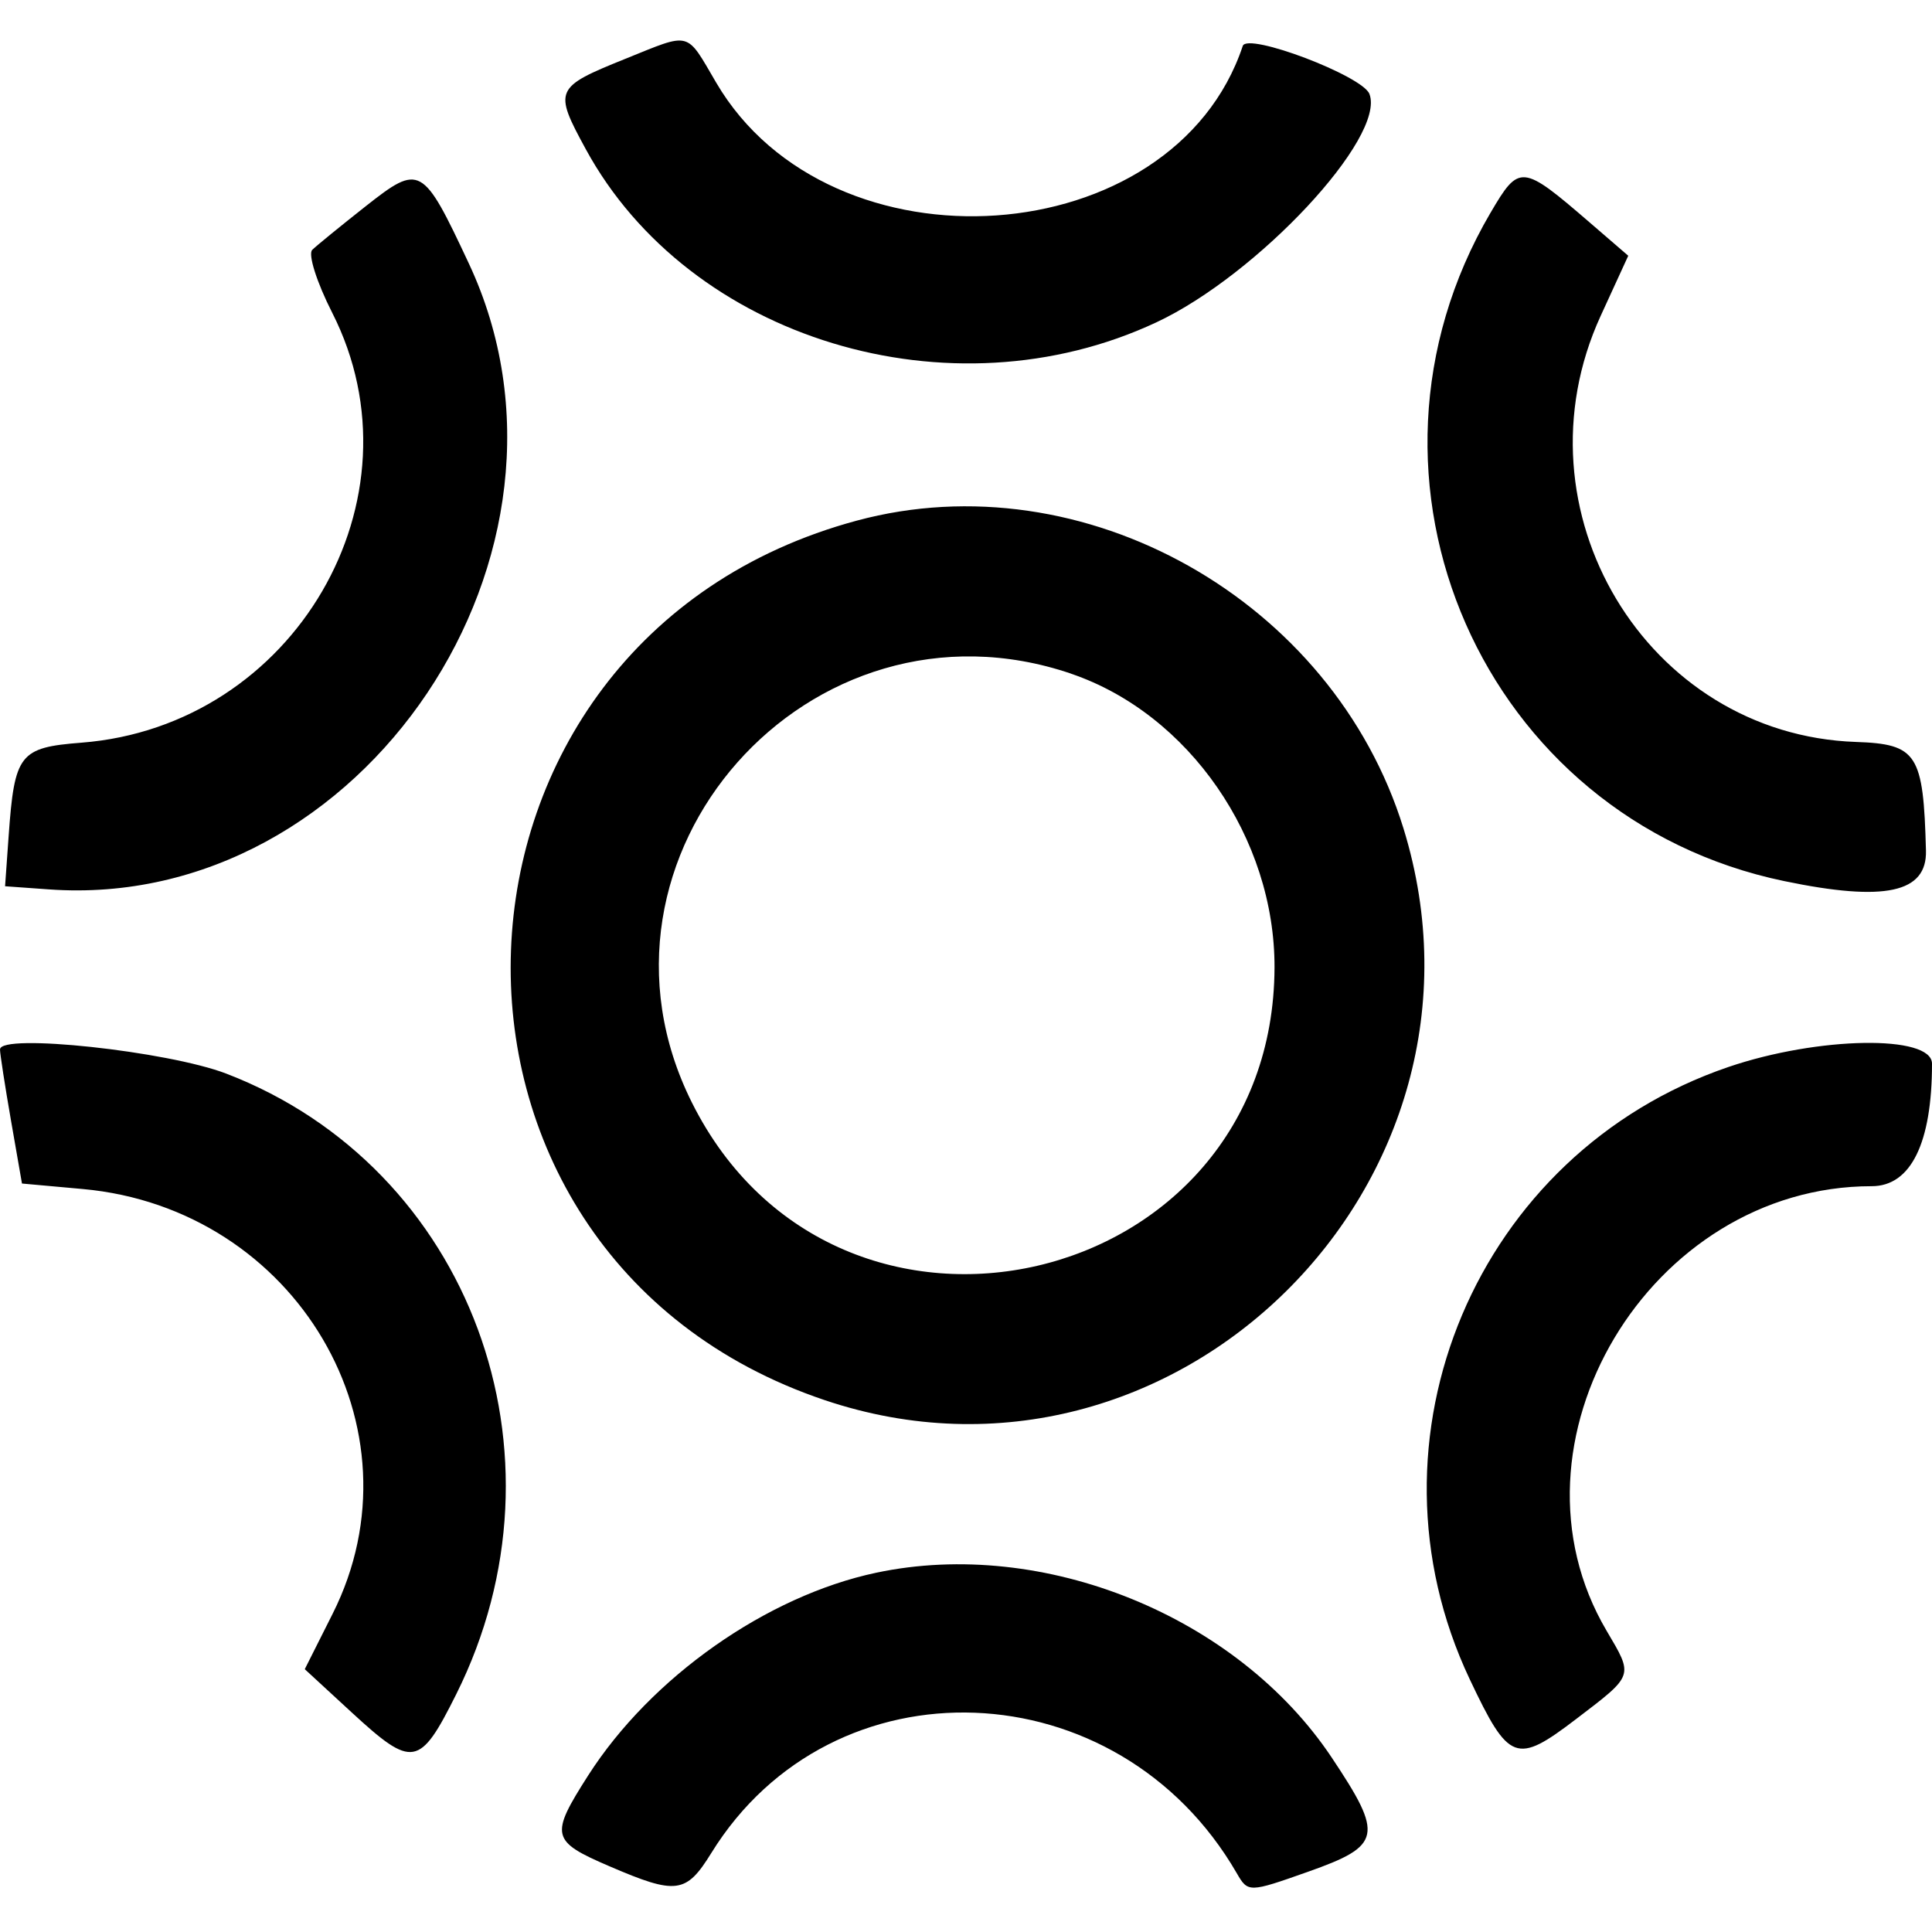 <!-- Generated by IcoMoon.io -->
<svg version="1.1" xmlns="http://www.w3.org/2000/svg" width="32" height="32" viewBox="0 0 32 32" fill="#000000">
<title>btrst</title>
<path d="M10.358 0.974c-1.173 0.473-1.191 0.514-0.656 1.496 1.715 3.151 6.042 4.465 9.451 2.869 1.678-0.785 3.805-3.065 3.529-3.783-0.116-0.301-2.022-1.024-2.098-0.795-1.148 3.444-6.827 3.839-8.722 0.607-0.506-0.863-0.406-0.837-1.504-0.394zM6.057 3.416c-0.413 0.326-0.811 0.65-0.885 0.722s0.075 0.54 0.33 1.041c1.567 3.084-0.626 6.847-4.152 7.122-1.028 0.080-1.11 0.185-1.207 1.547l-0.059 0.831 0.725 0.052c5.196 0.374 9.196-5.588 6.956-10.368-0.764-1.631-0.809-1.655-1.708-0.947zM24.687 3.525c-2.592 4.423-0.125 10.033 4.867 11.069 1.664 0.346 2.364 0.195 2.346-0.505-0.042-1.605-0.146-1.765-1.159-1.8-3.475-0.121-5.704-3.841-4.229-7.057l0.457-0.996-0.642-0.554c-1.119-0.965-1.164-0.969-1.639-0.158zM14.192 8.623c-7.363 1.983-7.735 12.141-0.534 14.567 5.785 1.949 11.401-3.598 9.588-9.469-1.169-3.784-5.299-6.11-9.054-5.098zM17.744 11.16c1.948 0.664 3.373 2.725 3.366 4.866-0.018 5.376-7.244 7.051-9.65 2.236-2.036-4.075 1.949-8.58 6.284-7.103zM0 17.381c0 0.073 0.082 0.603 0.182 1.178l0.182 1.044 1.007 0.091c3.54 0.321 5.683 3.966 4.138 7.036l-0.461 0.917 0.777 0.716c1.009 0.929 1.127 0.909 1.731-0.3 1.989-3.981 0.232-8.727-3.807-10.28-0.971-0.373-3.748-0.672-3.748-0.402zM28.627 17.673c-4.167 1.421-6.168 6.157-4.284 10.14 0.649 1.371 0.77 1.417 1.761 0.661 0.966-0.737 0.954-0.704 0.506-1.464-1.832-3.105 0.709-7.363 4.392-7.363 0.647 0 0.998-0.713 0.998-2.029 0-0.483-1.887-0.452-3.373 0.055zM14.514 26.049c-1.816 0.384-3.732 1.732-4.772 3.358-0.637 0.997-0.616 1.088 0.352 1.504 1.109 0.477 1.27 0.456 1.688-0.22 2.005-3.243 6.737-3.062 8.702 0.334 0.187 0.324 0.201 0.324 1.179-0.022 1.225-0.433 1.259-0.597 0.392-1.896-1.564-2.342-4.773-3.644-7.541-3.058z"/>
</svg>
